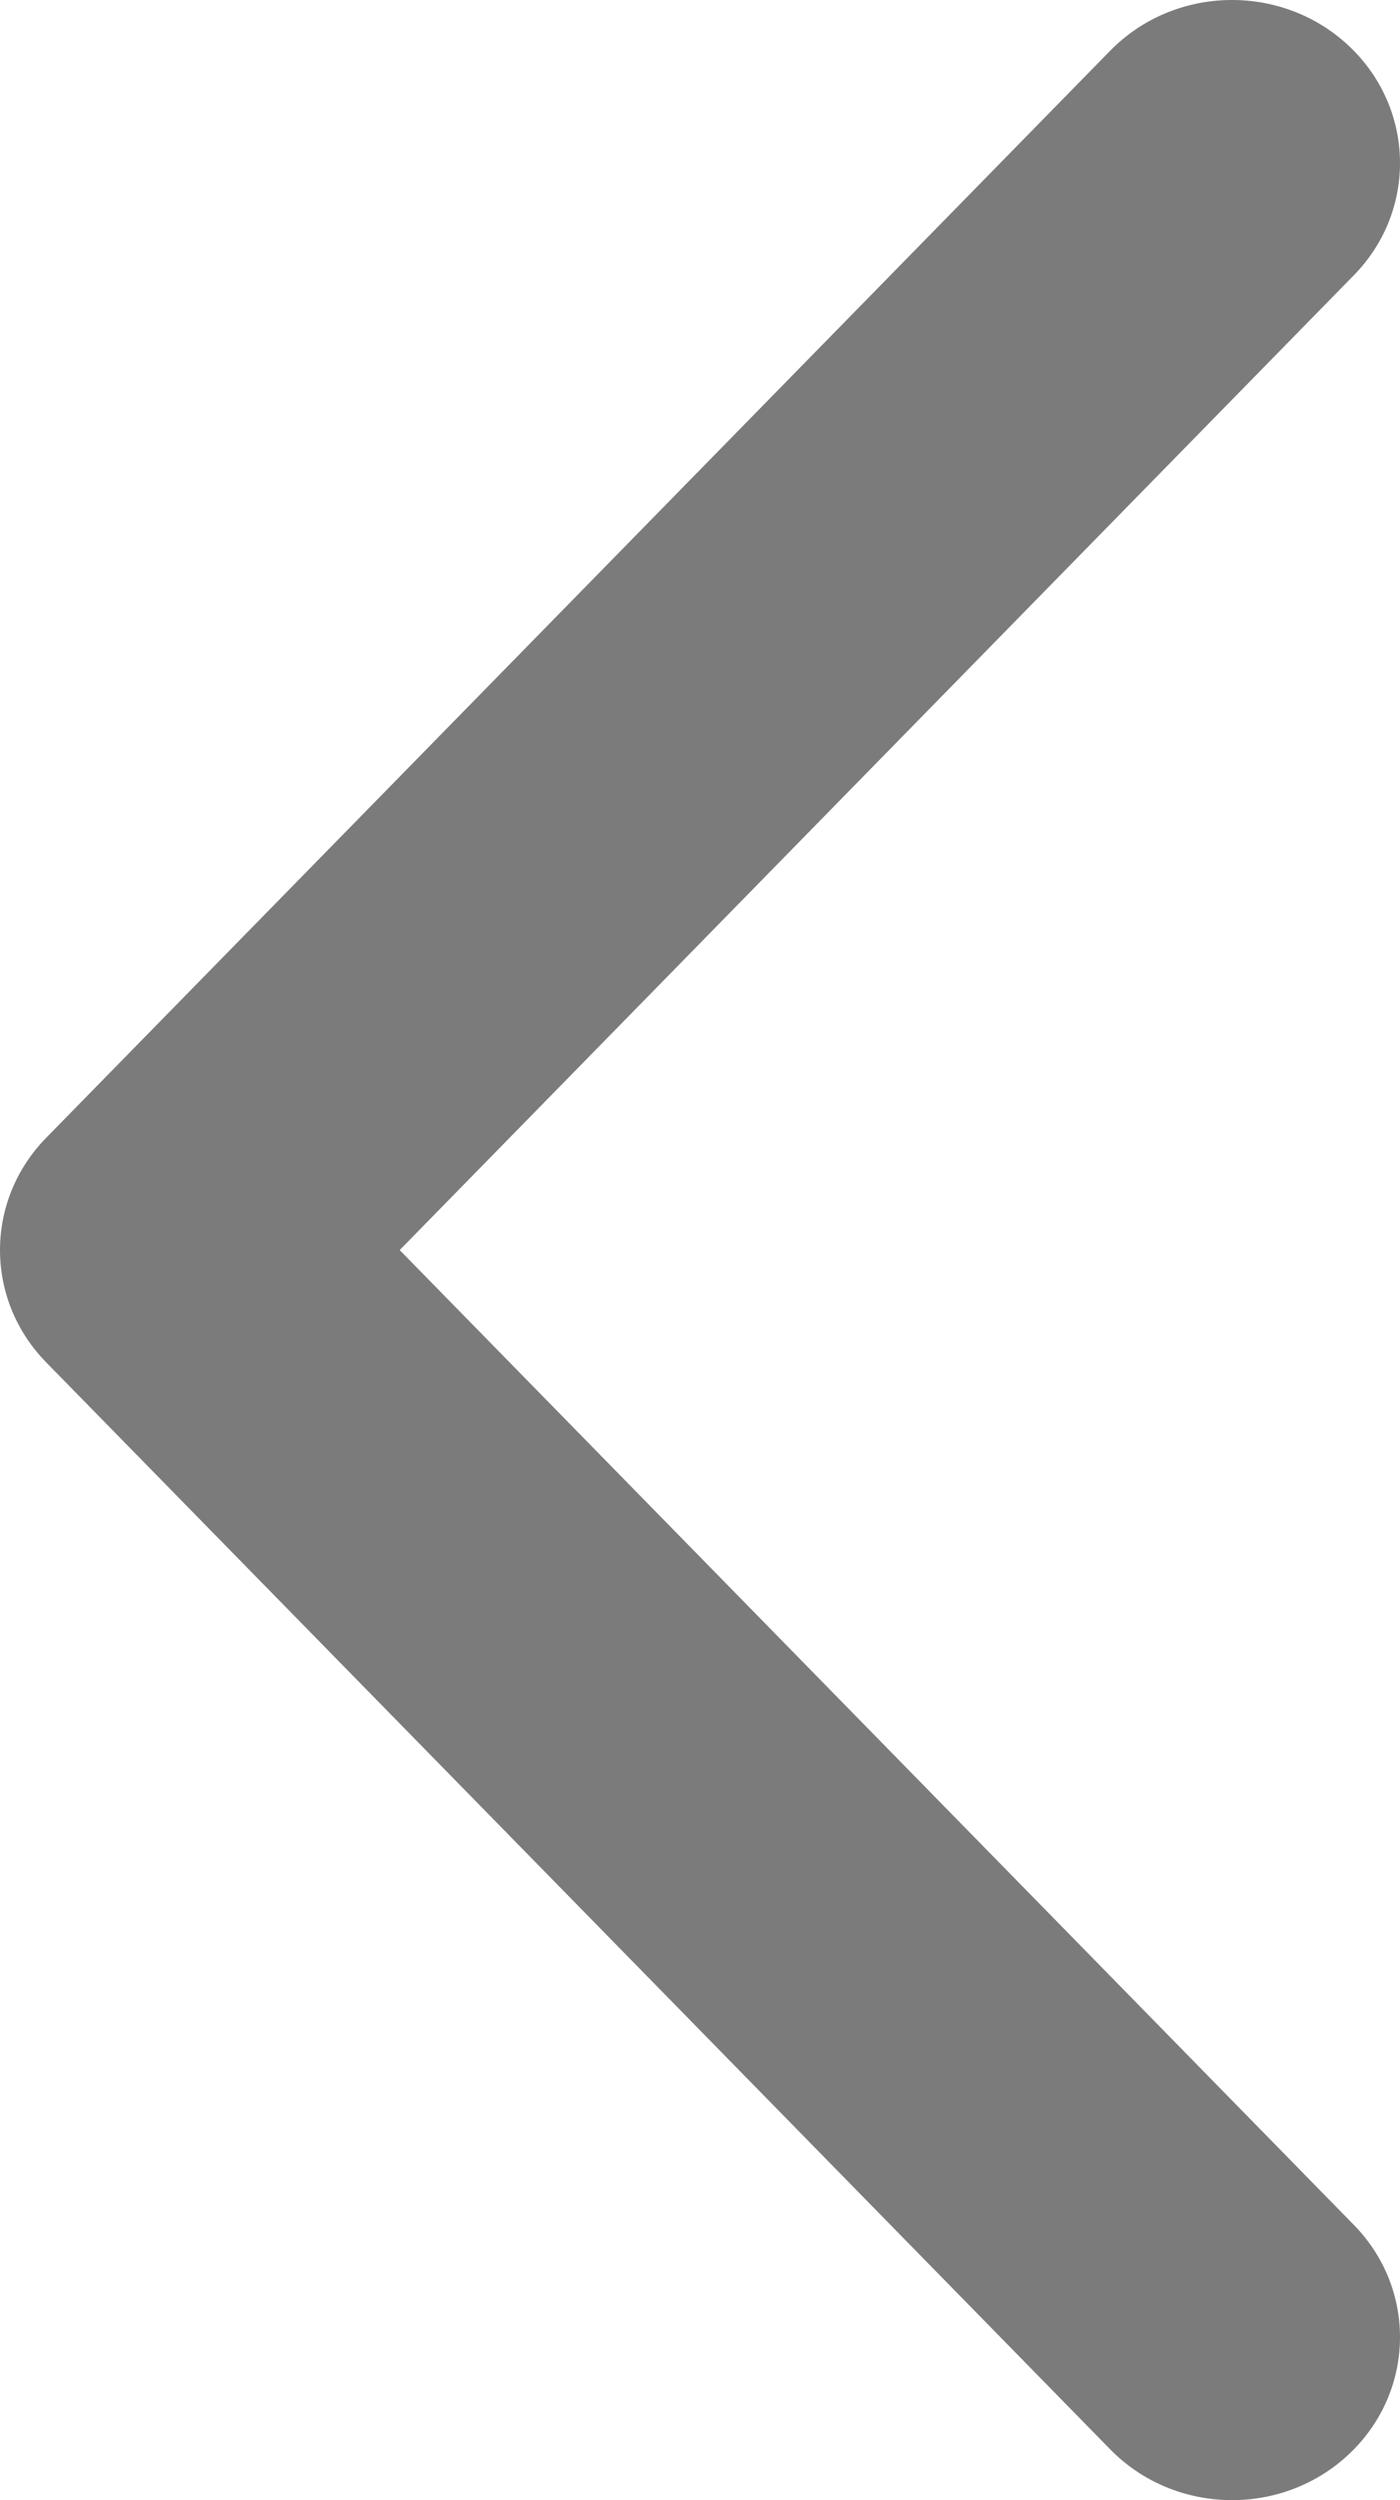<?xml version="1.0" encoding="UTF-8" standalone="no"?><svg width='14' height='25' viewBox='0 0 14 25' fill='none' xmlns='http://www.w3.org/2000/svg'>
<path d='M13.538 22.247C14.177 22.899 14.15 23.931 13.477 24.552C12.804 25.172 11.741 25.145 11.102 24.492L0.462 13.623C-0.154 12.994 -0.154 12.006 0.462 11.377L11.102 0.507C11.741 -0.145 12.804 -0.172 13.477 0.448C14.15 1.069 14.177 2.101 13.538 2.753L3.997 12.5L13.538 22.247Z' fill='#7B7B7B'/>
</svg>
